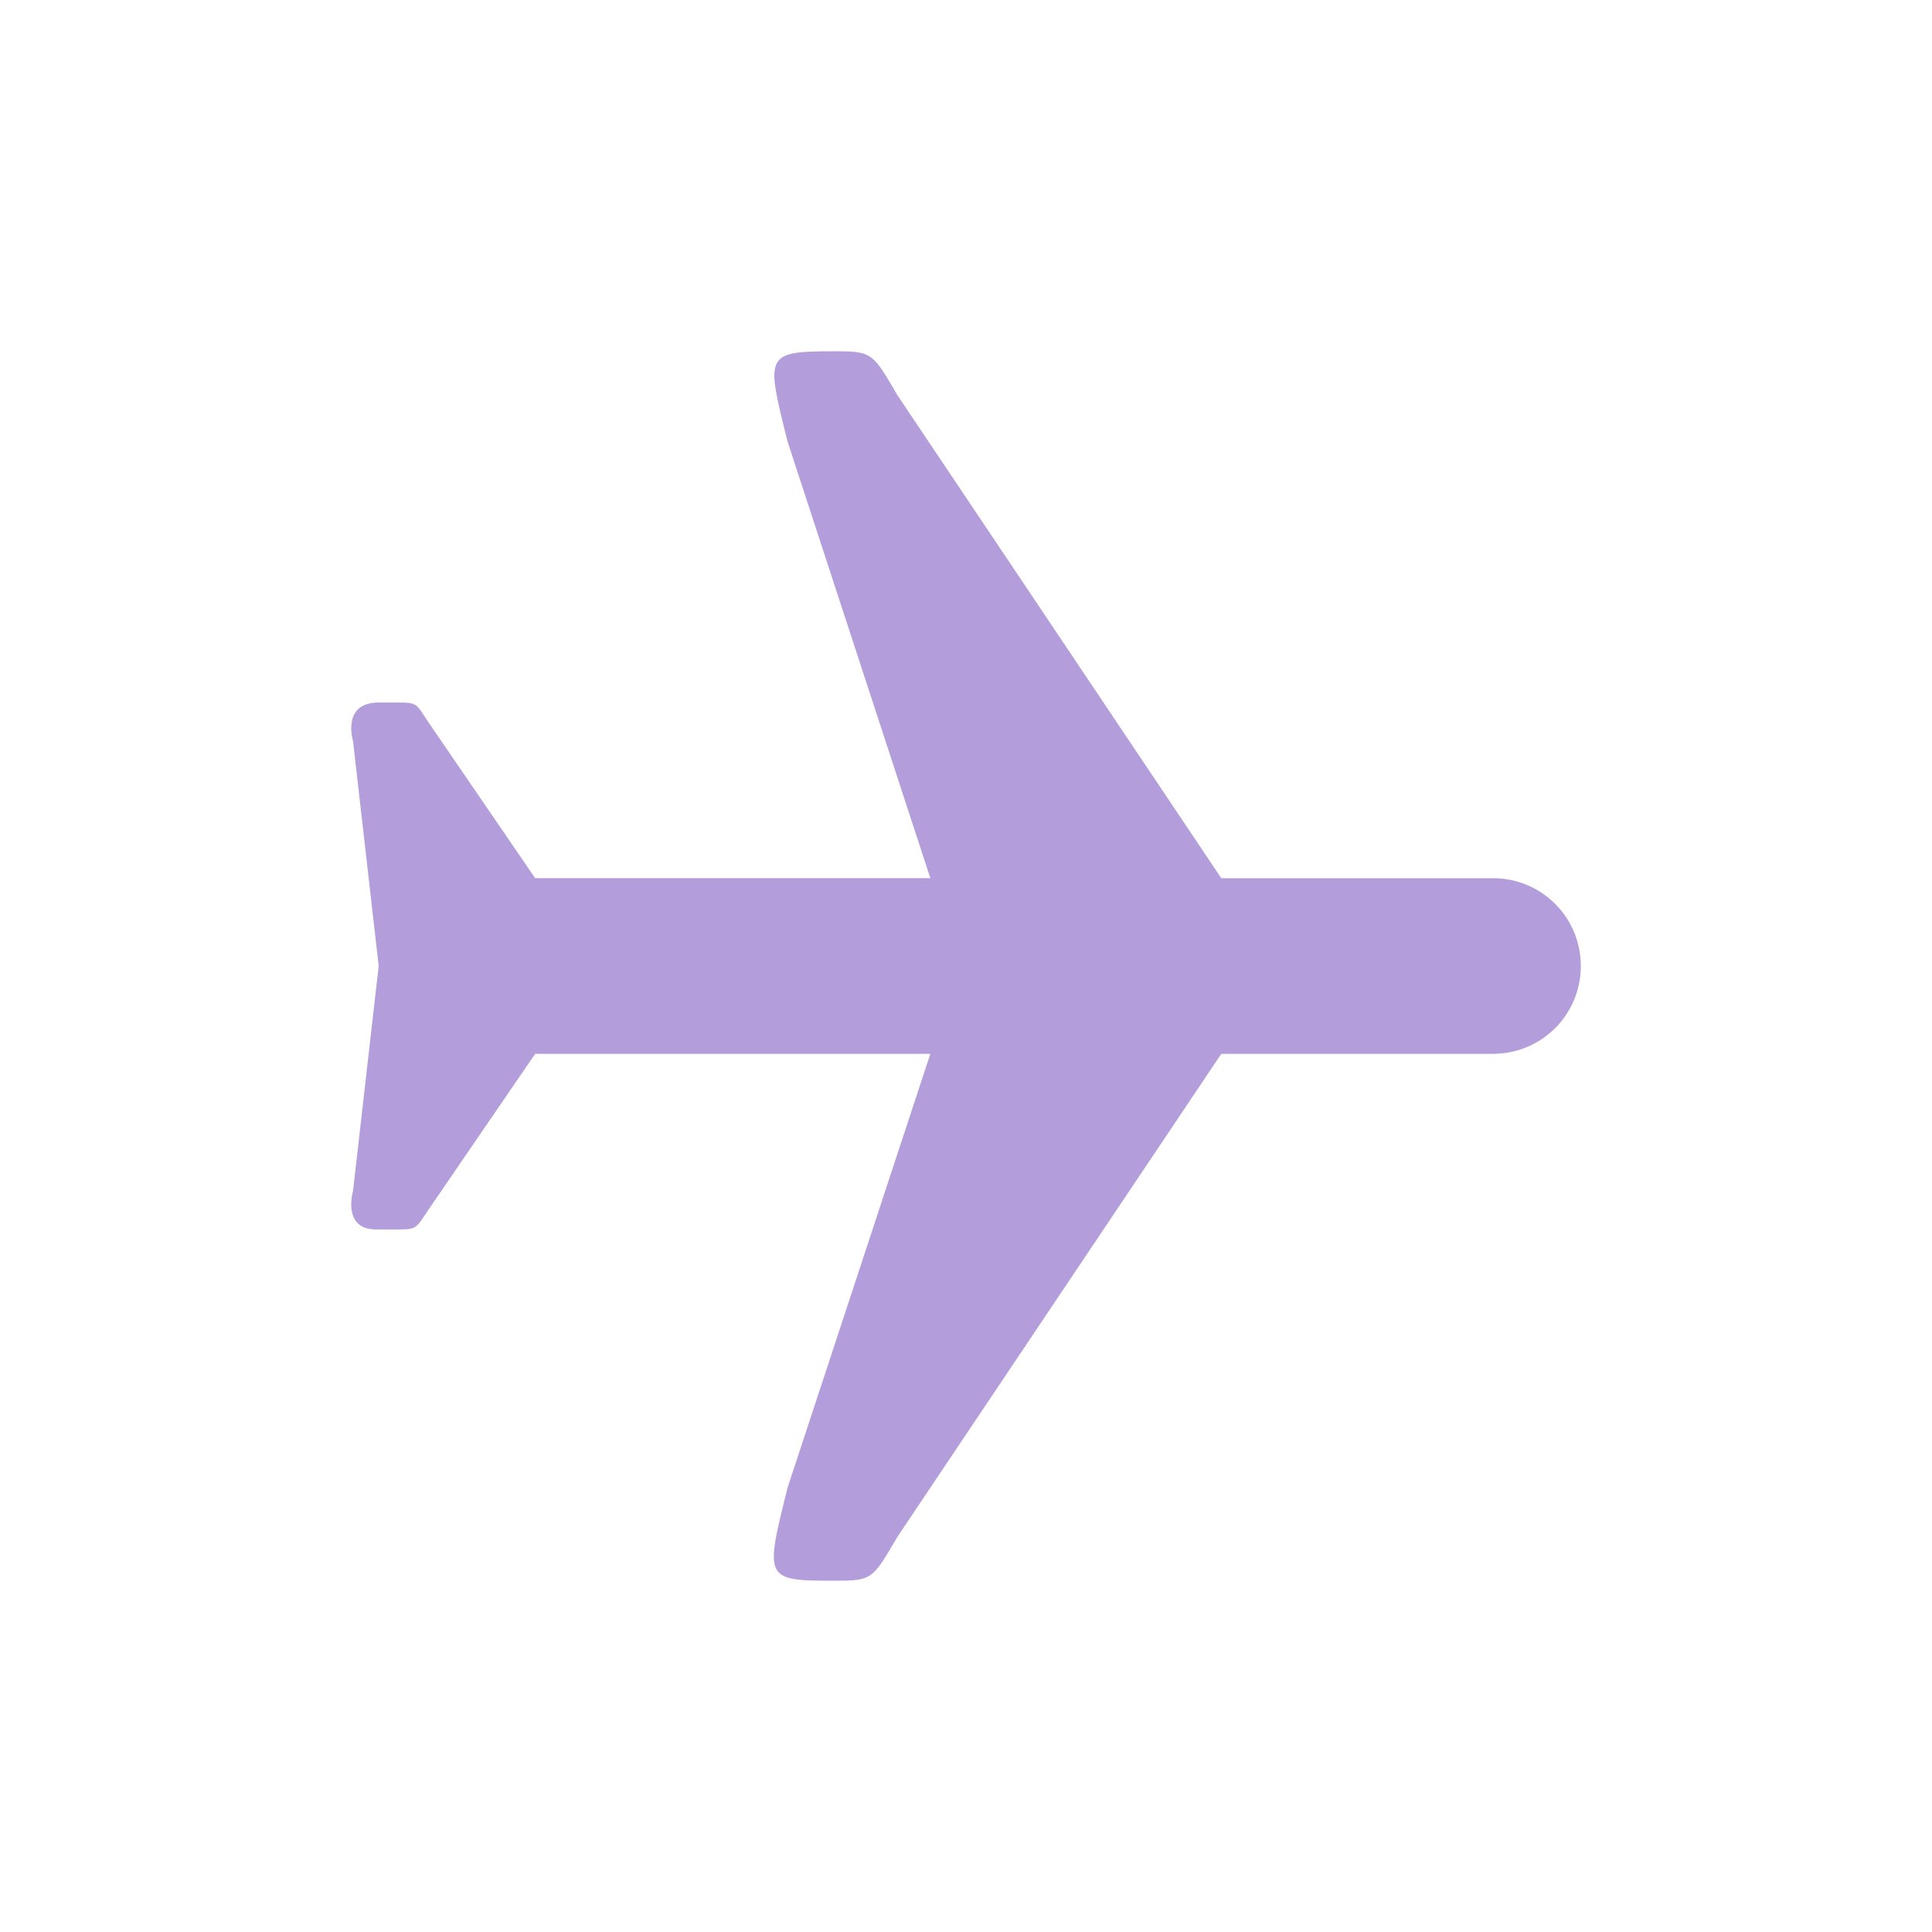 <svg xmlns="http://www.w3.org/2000/svg" width="22" height="22" version="1.1">
 <defs>
  <style id="current-color-scheme" type="text/css">
   .ColorScheme-Text { color:#b39ddb; } .ColorScheme-Highlight { color:#4285f4; } .ColorScheme-NeutralText { color:#ff9800; } .ColorScheme-PositiveText { color:#4caf50; } .ColorScheme-NegativeText { color:#f44336; }
  </style>
 </defs>
 <g transform="translate(-201,-549.36)">
  <path style="fill:currentColor" class="ColorScheme-Text" d="m 210.5,553.36 c -0.794,9.7e-4 -0.781,0.033 -0.531,1.031 l 1.625,4.969 -4.5,0 -1.219,-1.781 c -0.139,-0.209 -0.123,-0.219 -0.344,-0.219 l -0.219,0 c -0.428,0 -0.292,0.438 -0.292,0.438 l 0.292,2.562 -0.292,2.562 c 0,0 -0.129,0.437 0.261,0.438 l 0.25,0 c 0.212,0 0.204,-0.009 0.344,-0.219 l 1.219,-1.781 4.5,0 -1.625,4.938 c -0.262,1.047 -0.265,1.062 0.531,1.062 0.432,0 0.434,-0.012 0.719,-0.5 l 3.688,-5.5 3.094,0 c 0.554,0 1,-0.446 1,-1 0,-0.554 -0.446,-1 -1,-1 l -3.094,0 -3.688,-5.5 c -0.267,-0.457 -0.283,-0.498 -0.656,-0.5 l -0.062,0 z"/>
 </g>
</svg>
